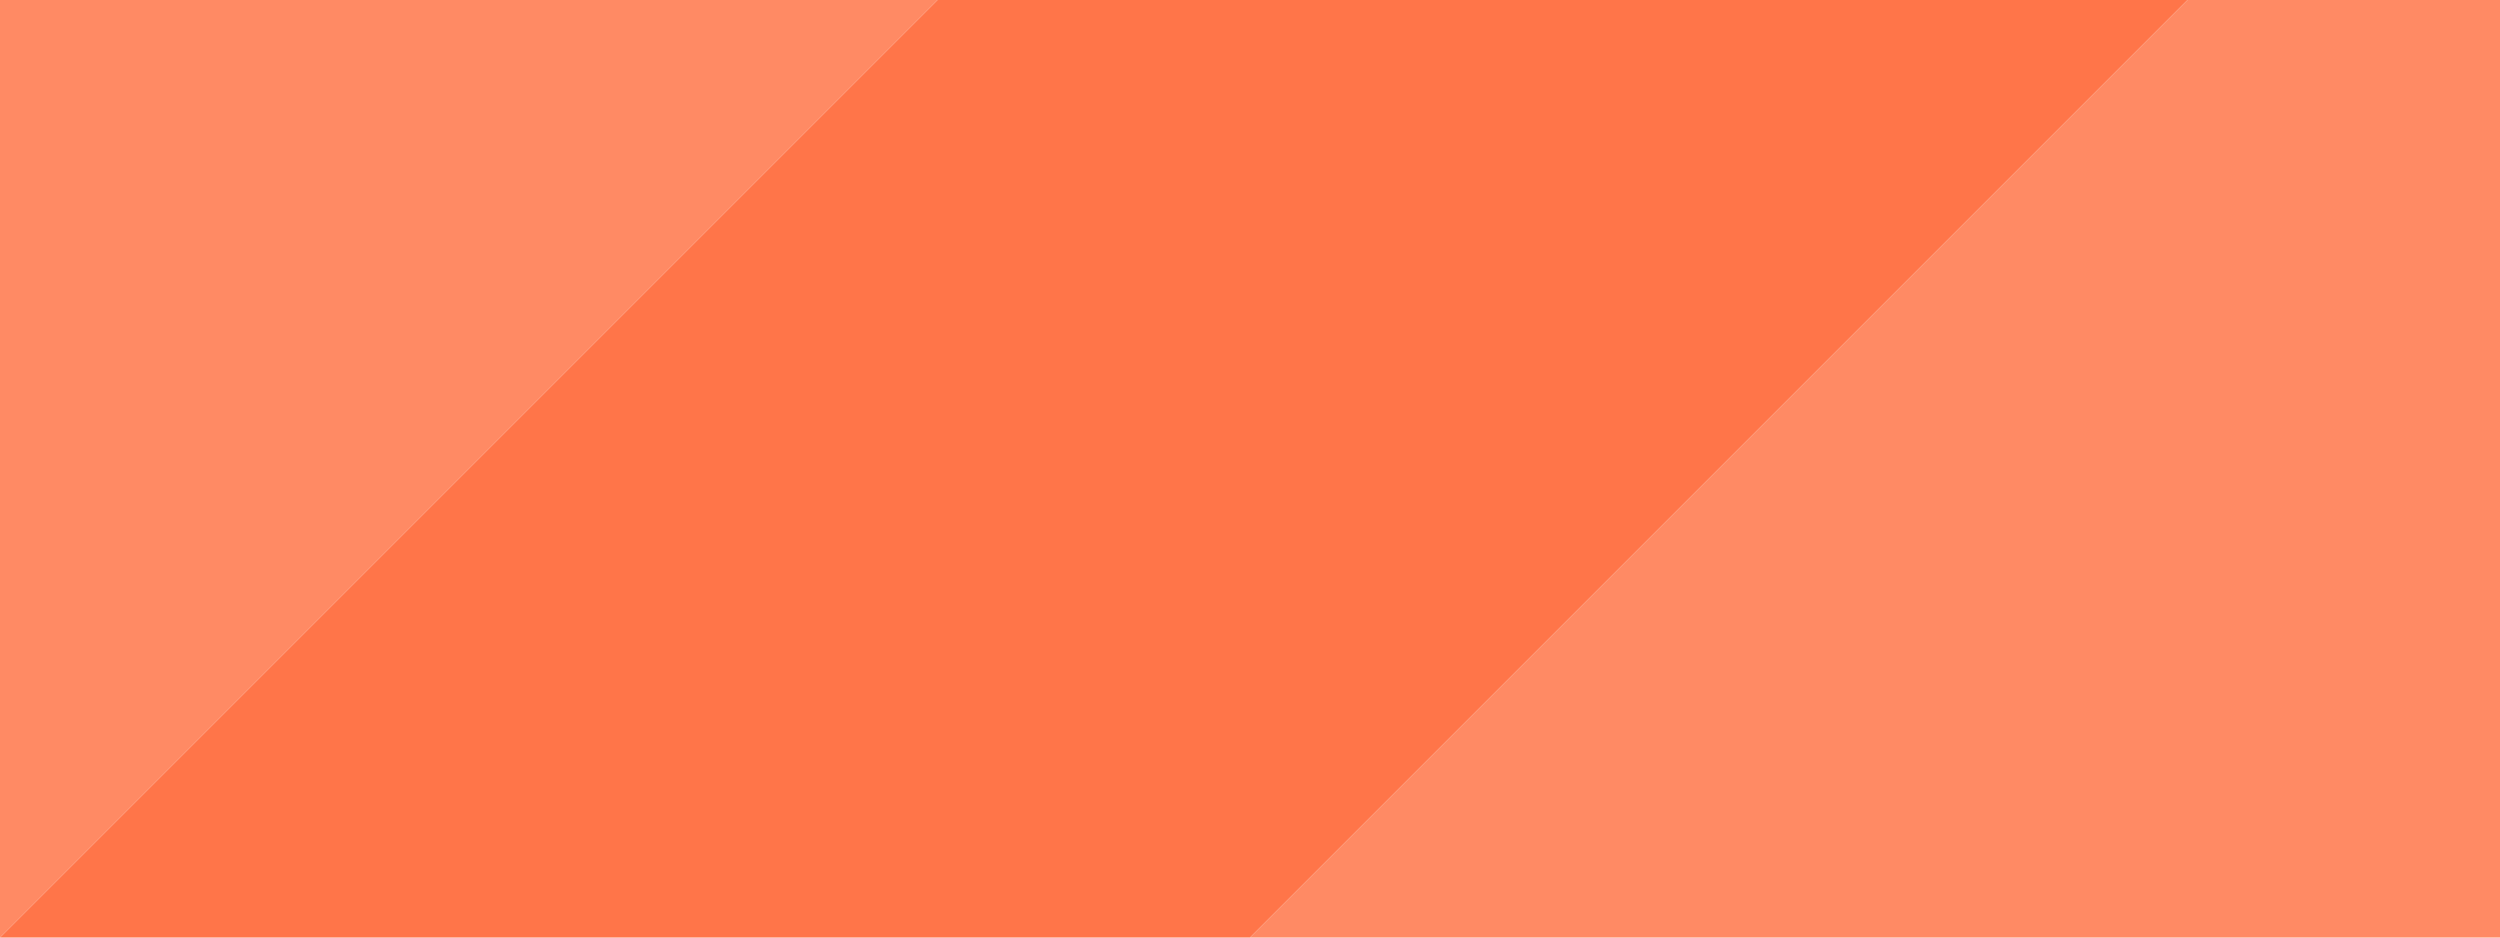 <svg width="24" height="9" viewBox="0 0 24 9" fill="none" xmlns="http://www.w3.org/2000/svg">
<path d="M9 0L0 9H12L21 0H9Z" fill="#FF7549"/>
<path d="M21 0L12 9H24V0H21Z" fill="#FF8A64"/>
<path d="M0 0V9L9 0H0Z" fill="#FF8A64"/>
</svg>

